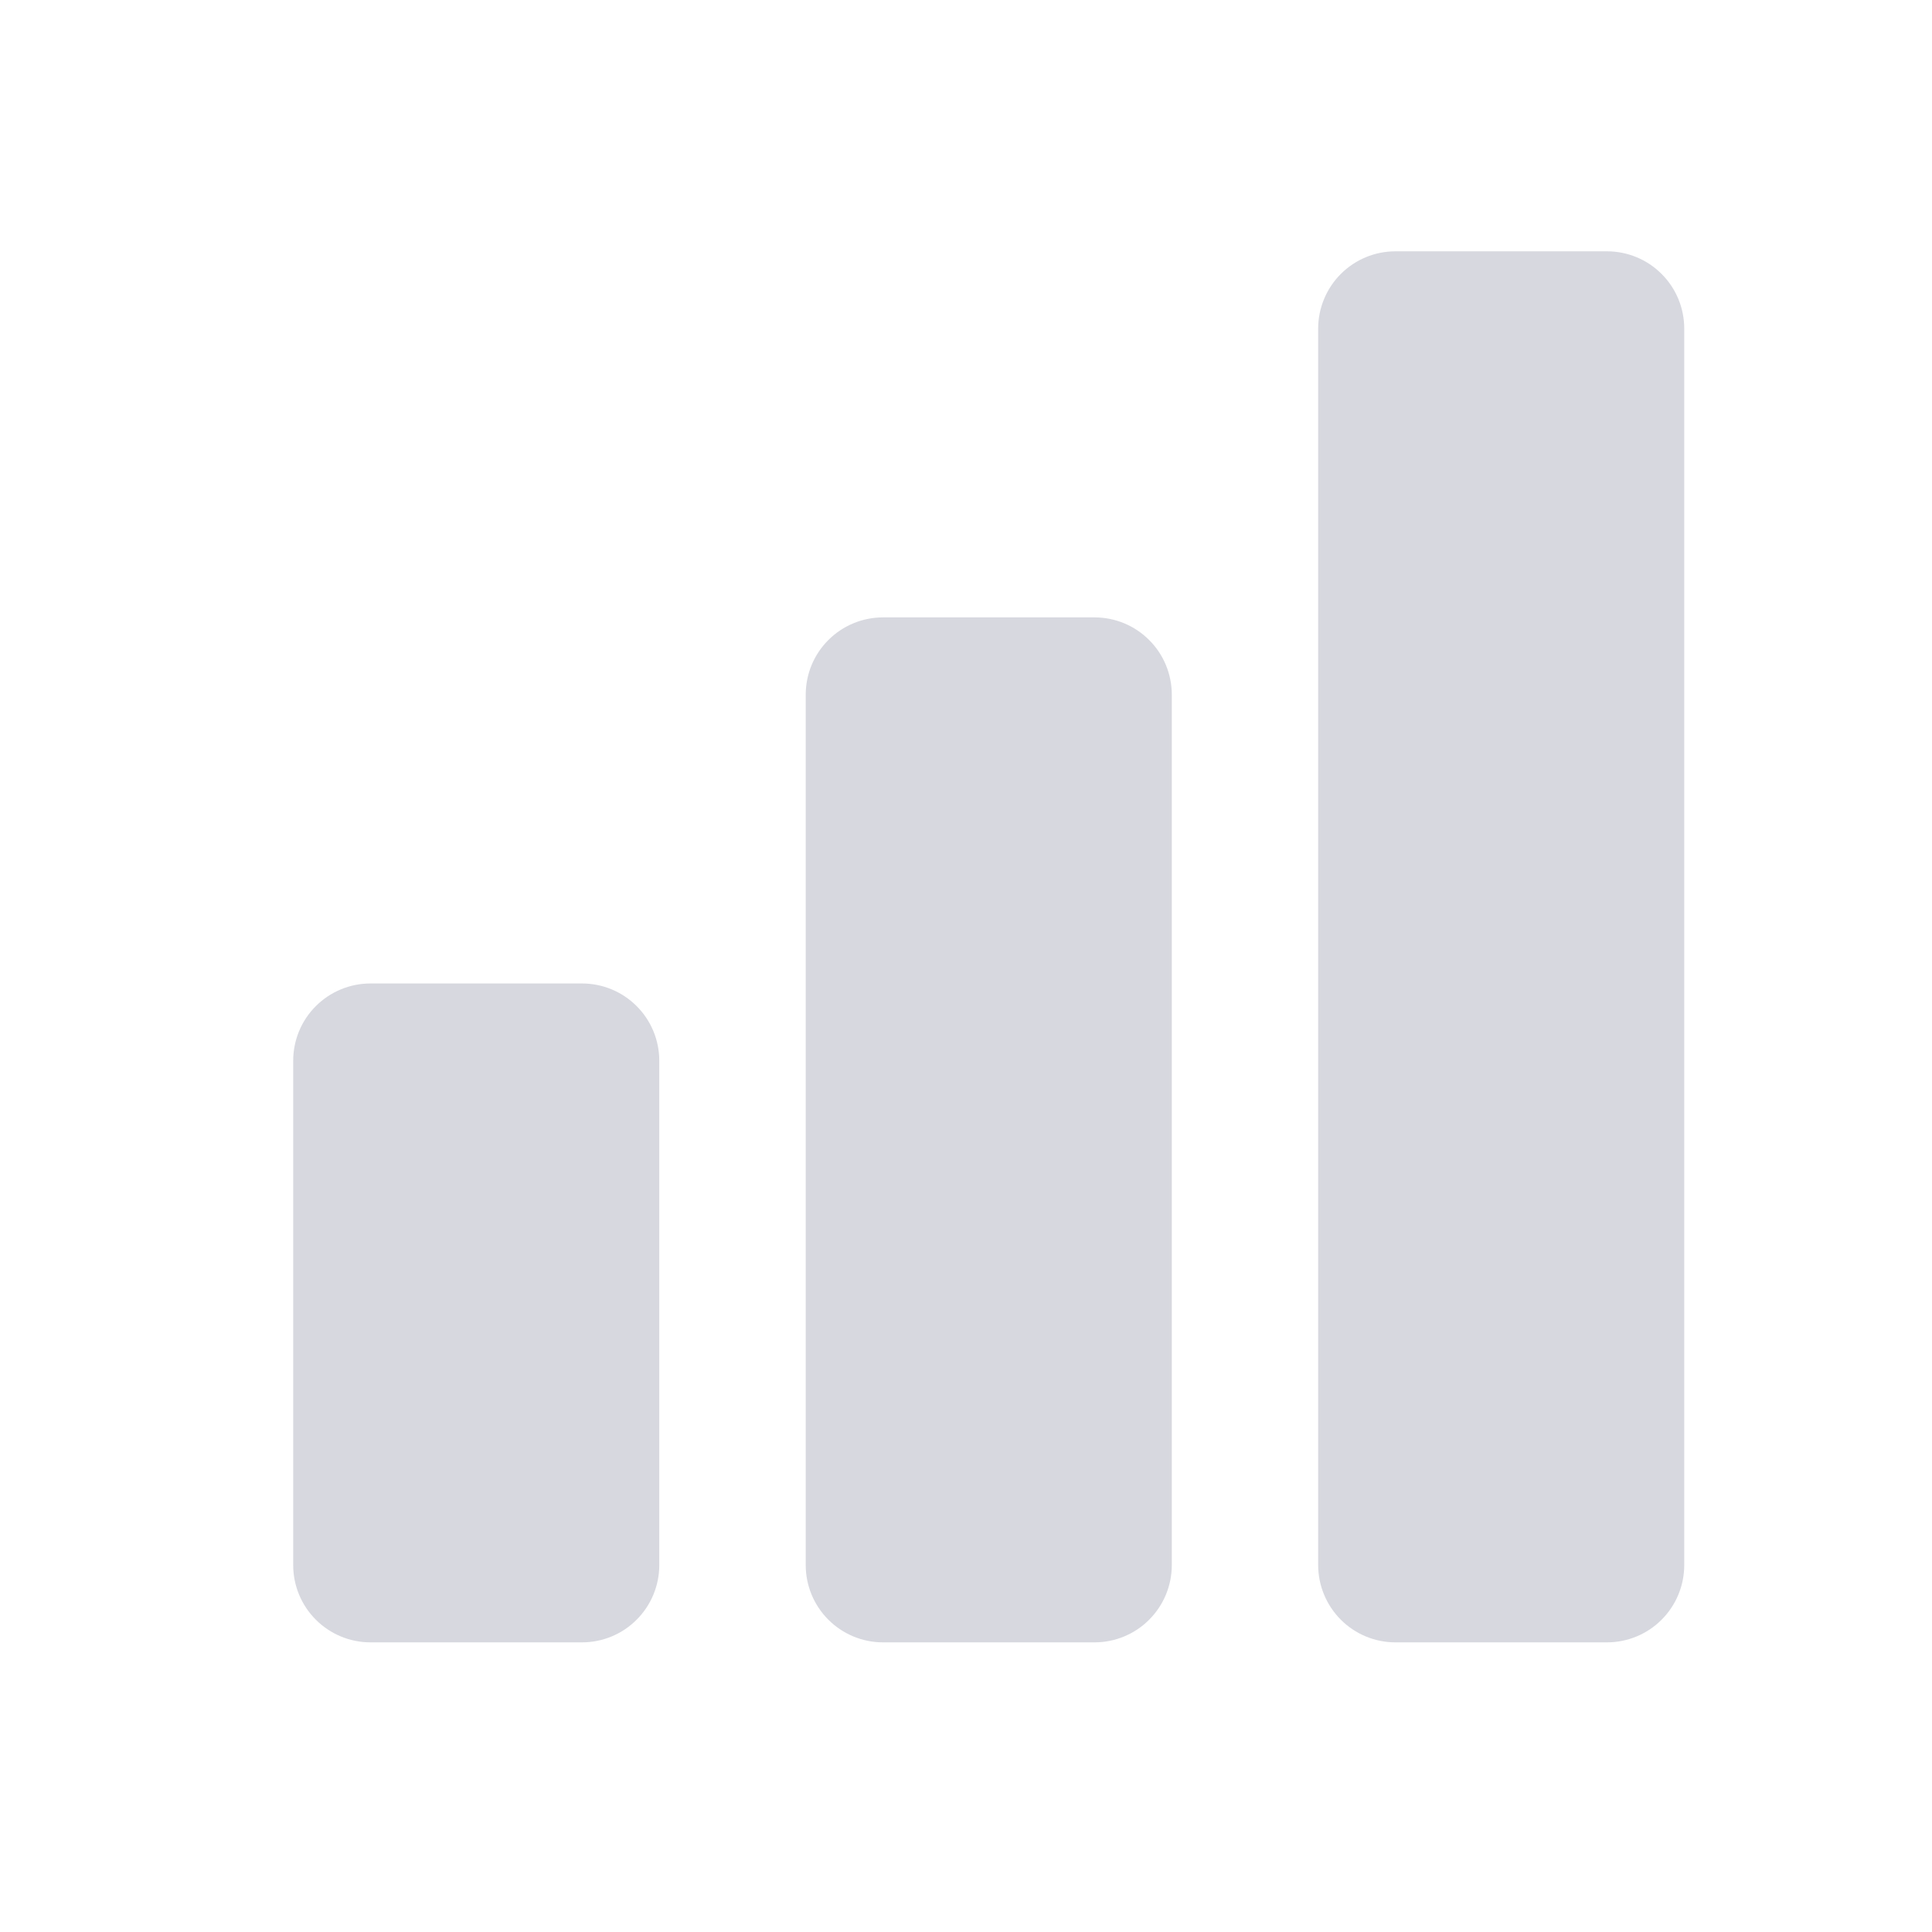 <svg width="25" height="25" viewBox="0 0 25 25" fill="none" xmlns="http://www.w3.org/2000/svg">
<path fill-rule="evenodd" clip-rule="evenodd" d="M7.531 21.252H4.794C4.529 21.252 4.275 21.147 4.087 20.959C3.899 20.771 3.794 20.517 3.794 20.252V13.726C3.794 13.461 3.899 13.206 4.087 13.019C4.275 12.831 4.529 12.726 4.794 12.726H7.531C7.796 12.726 8.051 12.831 8.238 13.019C8.426 13.206 8.531 13.461 8.531 13.726V20.252C8.531 20.517 8.426 20.771 8.238 20.959C8.051 21.147 7.796 21.252 7.531 21.252ZM14.163 21.252H11.426C11.161 21.252 10.907 21.147 10.719 20.959C10.531 20.771 10.426 20.517 10.426 20.252V8.989C10.426 8.724 10.531 8.469 10.719 8.282C10.907 8.094 11.161 7.989 11.426 7.989H14.163C14.428 7.989 14.683 8.094 14.87 8.282C15.058 8.469 15.163 8.724 15.163 8.989V20.252C15.163 20.517 15.058 20.771 14.87 20.959C14.683 21.147 14.428 21.252 14.163 21.252ZM20.794 21.252H18.057C17.792 21.252 17.538 21.147 17.35 20.959C17.163 20.771 17.057 20.517 17.057 20.252V4.252C17.057 3.987 17.163 3.732 17.35 3.545C17.538 3.357 17.792 3.252 18.057 3.252H20.794C21.059 3.252 21.314 3.357 21.501 3.545C21.689 3.732 21.794 3.987 21.794 4.252V20.252C21.794 20.517 21.689 20.771 21.501 20.959C21.314 21.147 21.059 21.252 20.794 21.252Z" fill="#D7D8DF"/>
</svg>
